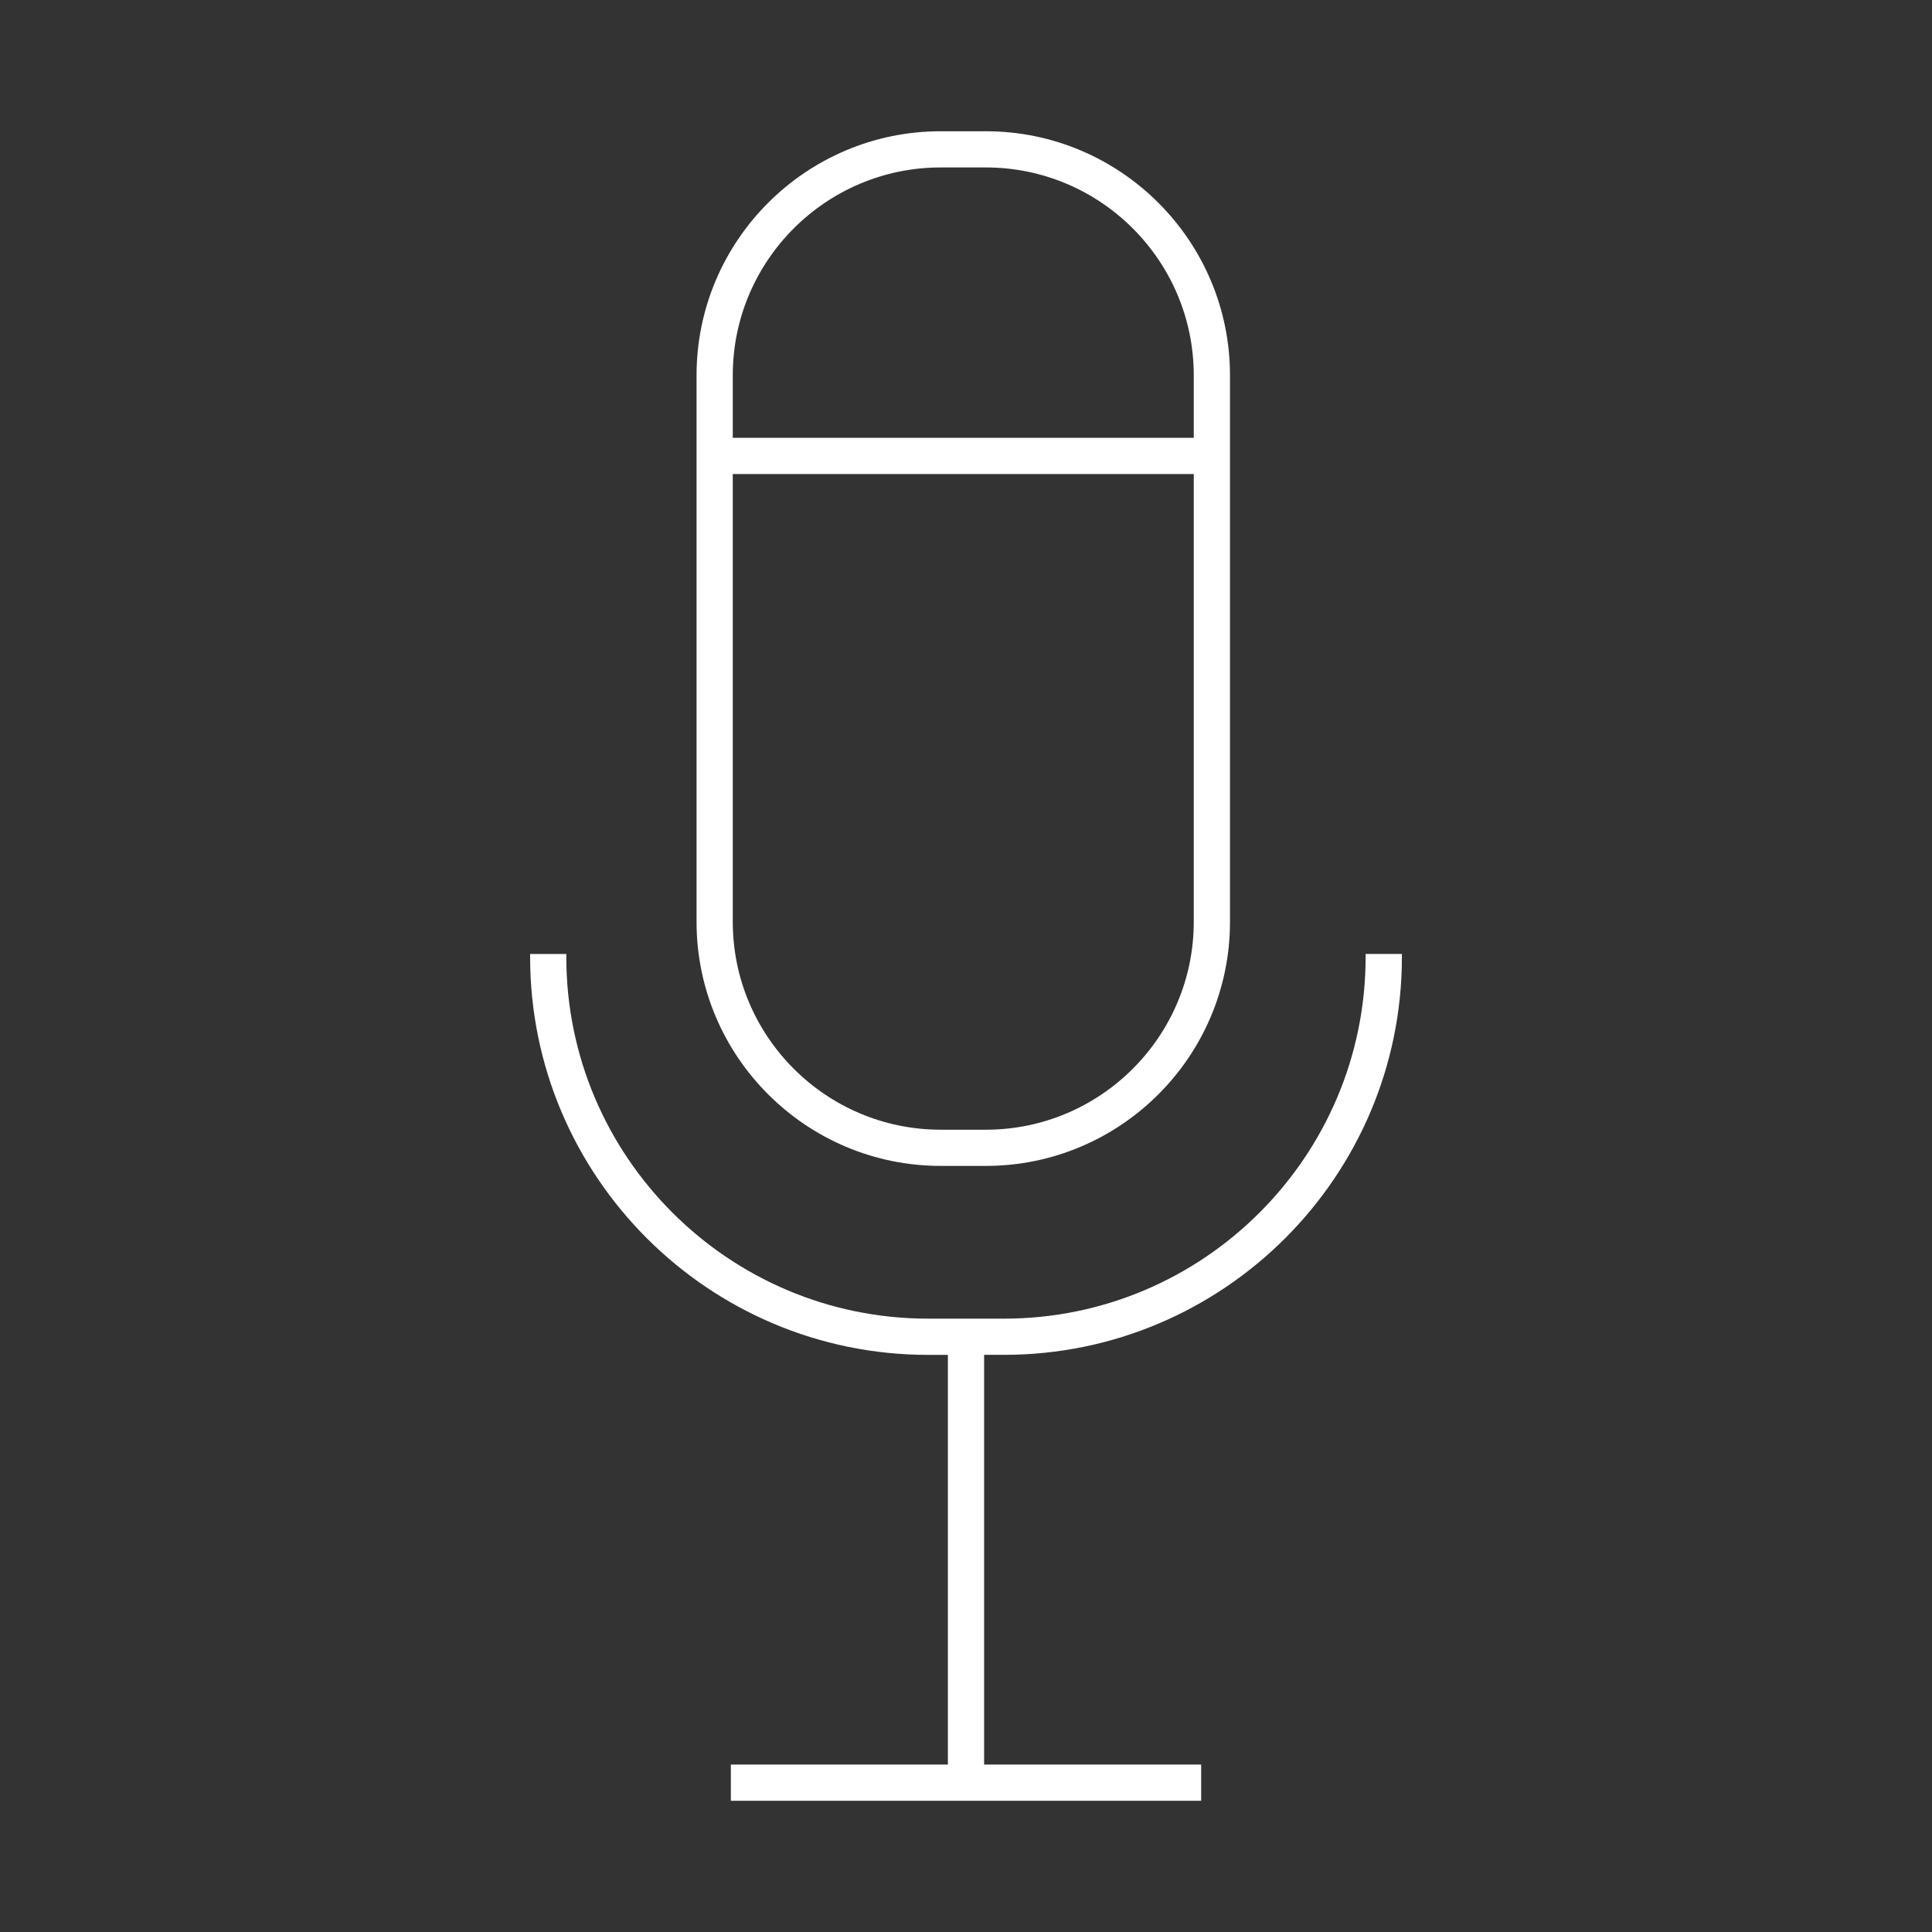 <?xml version="1.0" encoding="utf-8"?>
<svg version="1.1" xmlns="http://www.w3.org/2000/svg" width="64" height="64" viewBox="0 0 64 64">
	<rect x="0" y="0" width="64" height="64" fill="#333333" stroke="none"/>
	<g>
		<path fill="#fff" d="M31.161,38.622h1.497c4.459,0,8.087-3.627,8.087-8.086V12.434c0-4.459-3.628-8.086-8.087-8.086h-1.497
			c-4.459,0-8.087,3.627-8.087,8.086v18.103C23.074,34.995,26.702,38.622,31.161,38.622z M31.161,5.547h1.497
			c3.798,0,6.887,3.09,6.887,6.887v2.07H24.274v-2.07C24.274,8.637,27.363,5.547,31.161,5.547z M32.658,37.423h-1.497
			c-3.798,0-6.887-3.09-6.887-6.887V15.703h15.271v14.833C39.545,34.333,36.456,37.423,32.658,37.423z"/>
		<path fill="#fff" d="M45.238,31.602v0.1c0,6.605-5.374,11.98-11.98,11.98h-2.516c-6.607,0-11.982-5.375-11.982-11.98v-0.1
			h-1.199v0.1c0,7.268,5.912,13.18,13.182,13.18h0.657v13.572h-7.19v1.199H39.79v-1.199H32.6V44.881h0.658
			c7.268,0,13.182-5.912,13.182-13.18v-0.1H45.238z"/>
	</g>
</svg>
